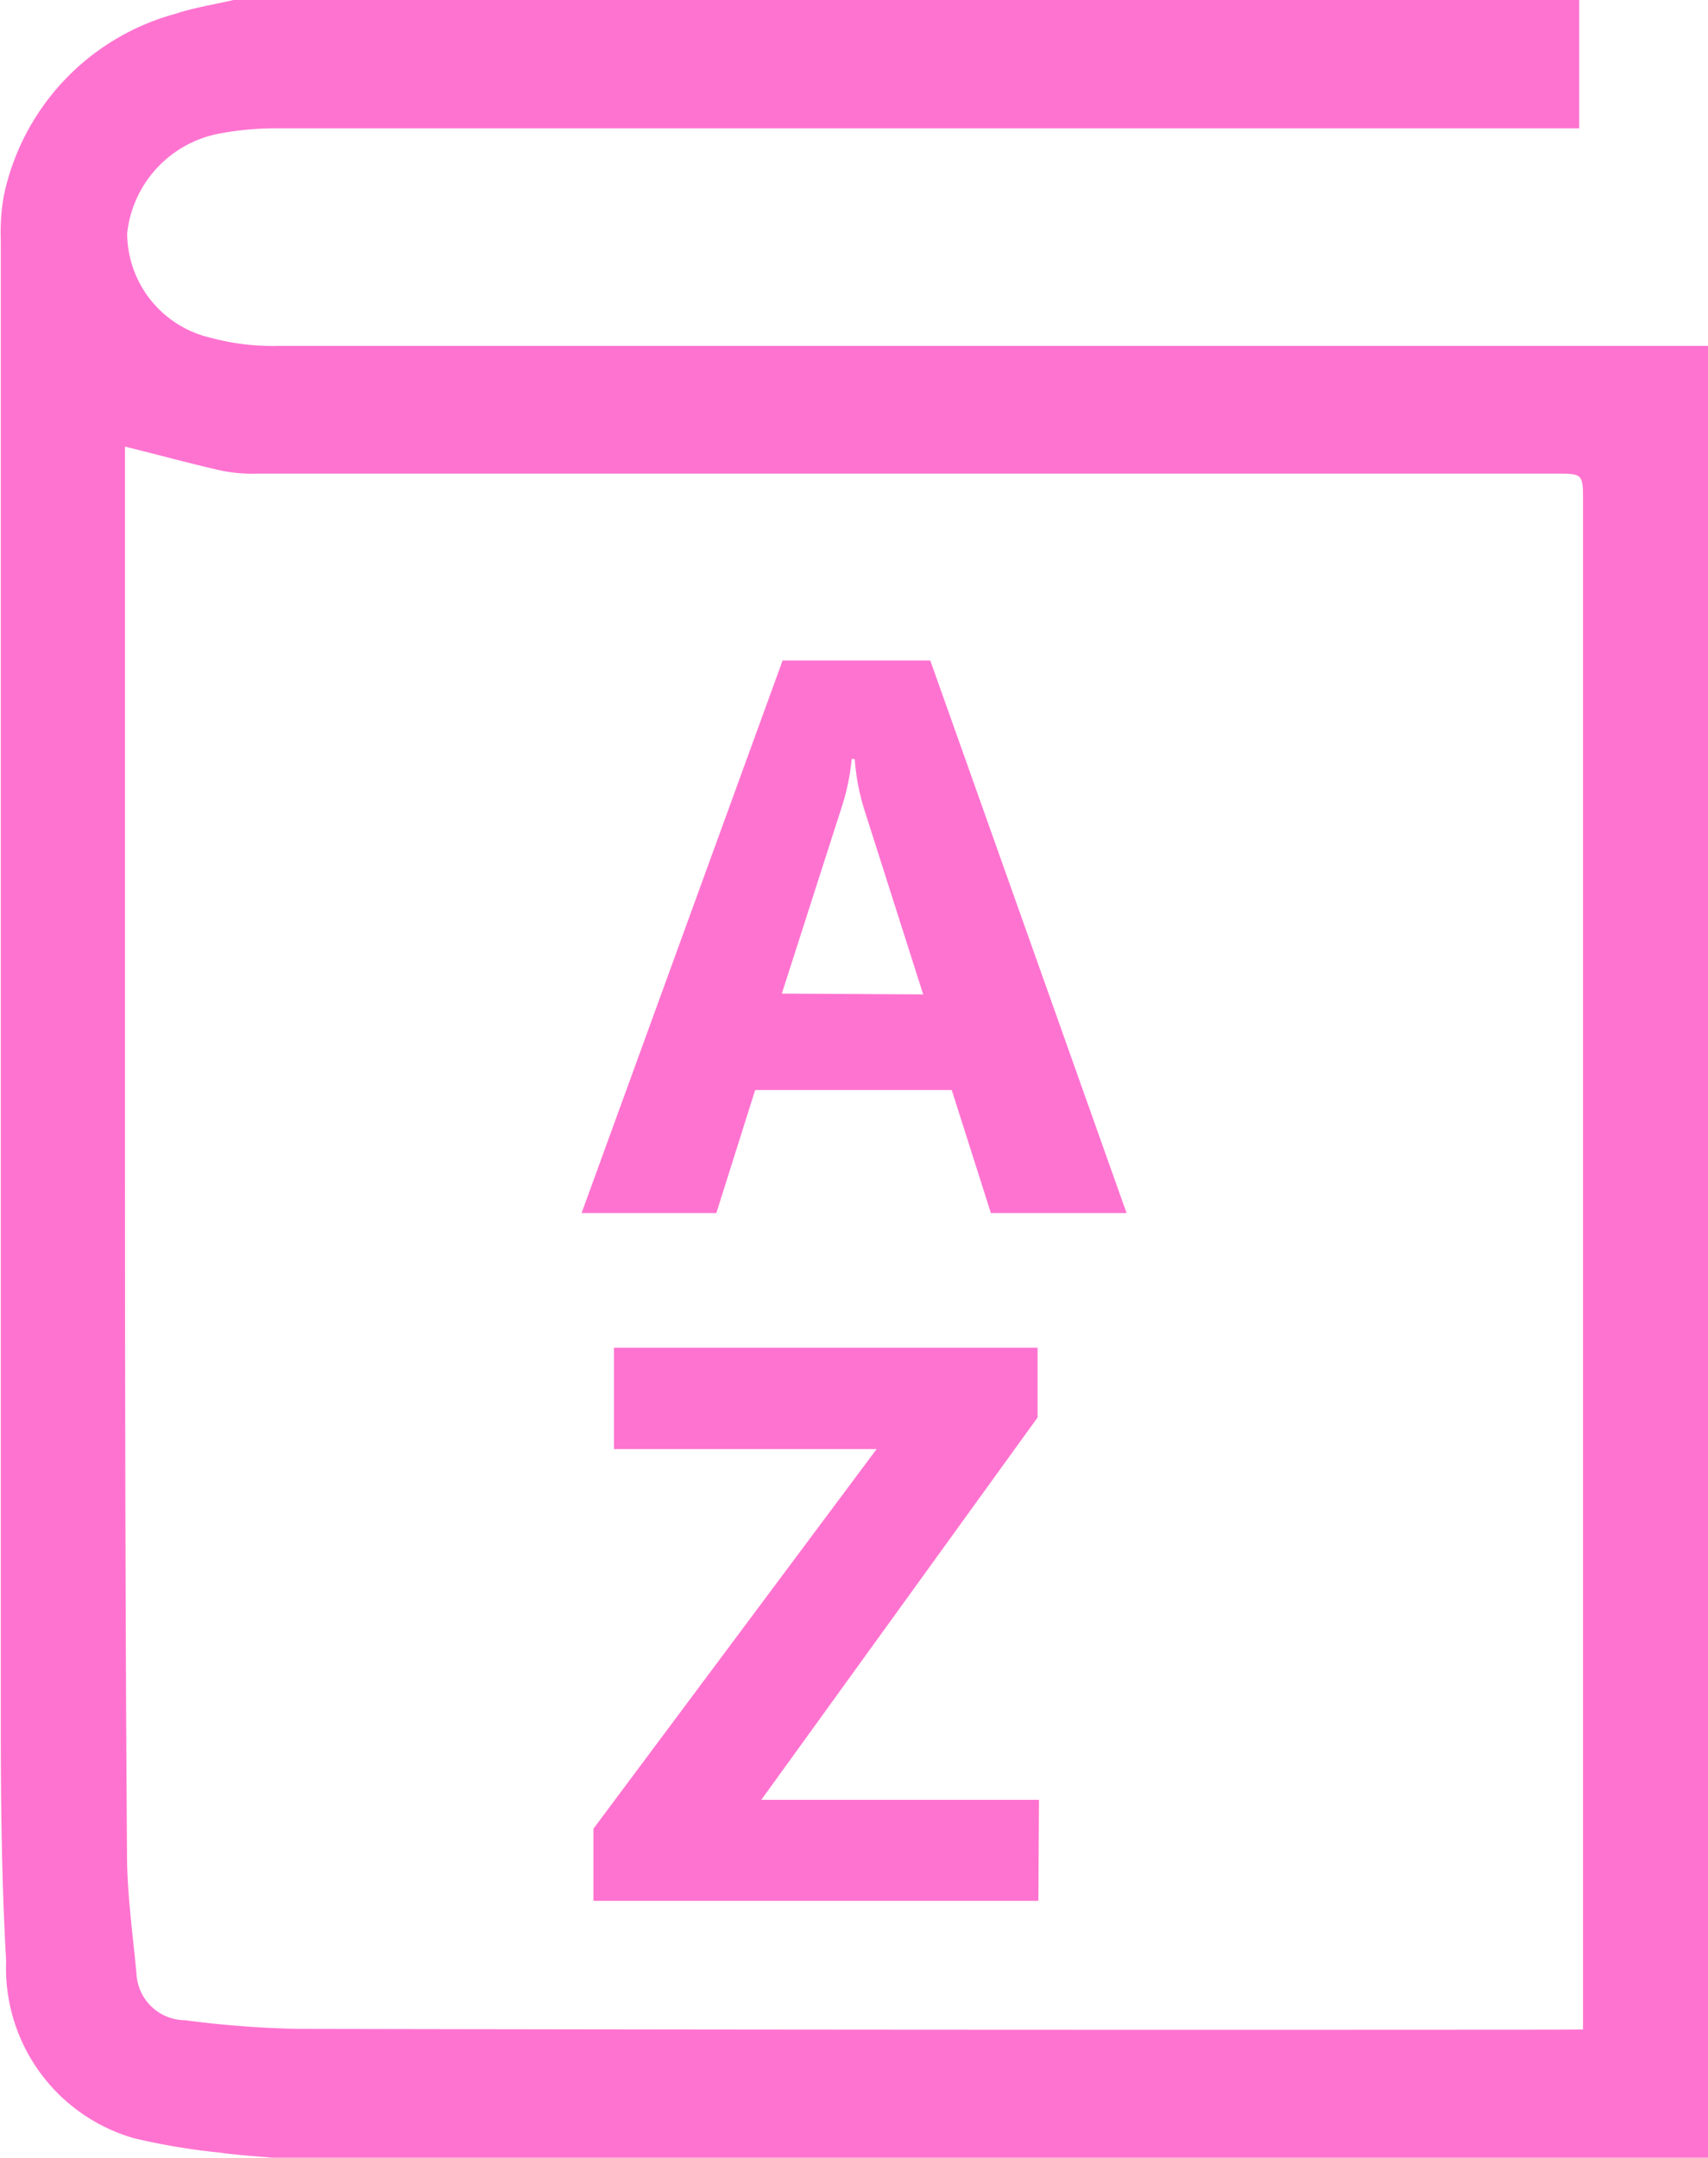 <svg xmlns="http://www.w3.org/2000/svg" width="10.825" height="13.668" viewBox="0 0 10.825 13.668"><defs><style>.ab{fill:#ff73d0;}</style></defs><g transform="translate(-198.175 -587.316)"><path class="ab" d="M209,600.984h-9.1c-.113-.01-.226-.017-.338-.033a4.143,4.143,0,0,1-.536-.09,1.12,1.12,0,0,1-.812-1.122c-.027-.472-.033-.945-.034-1.418q0-4.74,0-9.479a1.344,1.344,0,0,1,.019-.285,1.517,1.517,0,0,1,1.086-1.153c.12-.04.247-.059.37-.088h8.529v.813h-8.233a1.929,1.929,0,0,0-.38.032.722.722,0,0,0-.59.633.682.682,0,0,0,.531.662,1.508,1.508,0,0,0,.43.051q4.434,0,8.868,0H209Zm-.792-.812v-9.679c0-.177,0-.177-.179-.177h-8.213a1.034,1.034,0,0,1-.23-.017c-.2-.045-.4-.1-.619-.154v.17q0,1.668,0,3.335c0,1.8,0,3.607.013,5.41,0,.254.037.507.06.76a.31.31,0,0,0,.307.293,6.466,6.466,0,0,0,.721.055q3.969.008,7.939.005Z"/><path class="ab" d="M205.315,595h-.86l-.248-.779h-1.246l-.246.779h-.854l1.274-3.5h.936Zm-1.289-1.385-.375-1.176a1.427,1.427,0,0,1-.059-.315h-.019a1.424,1.424,0,0,1-.062.3l-.381,1.186Z"/><path class="ab" d="M204.756,599.357h-2.82V598.9l1.795-2.405h-1.665v-.642h2.685v.442L203,598.717h1.76Z"/></g></svg>